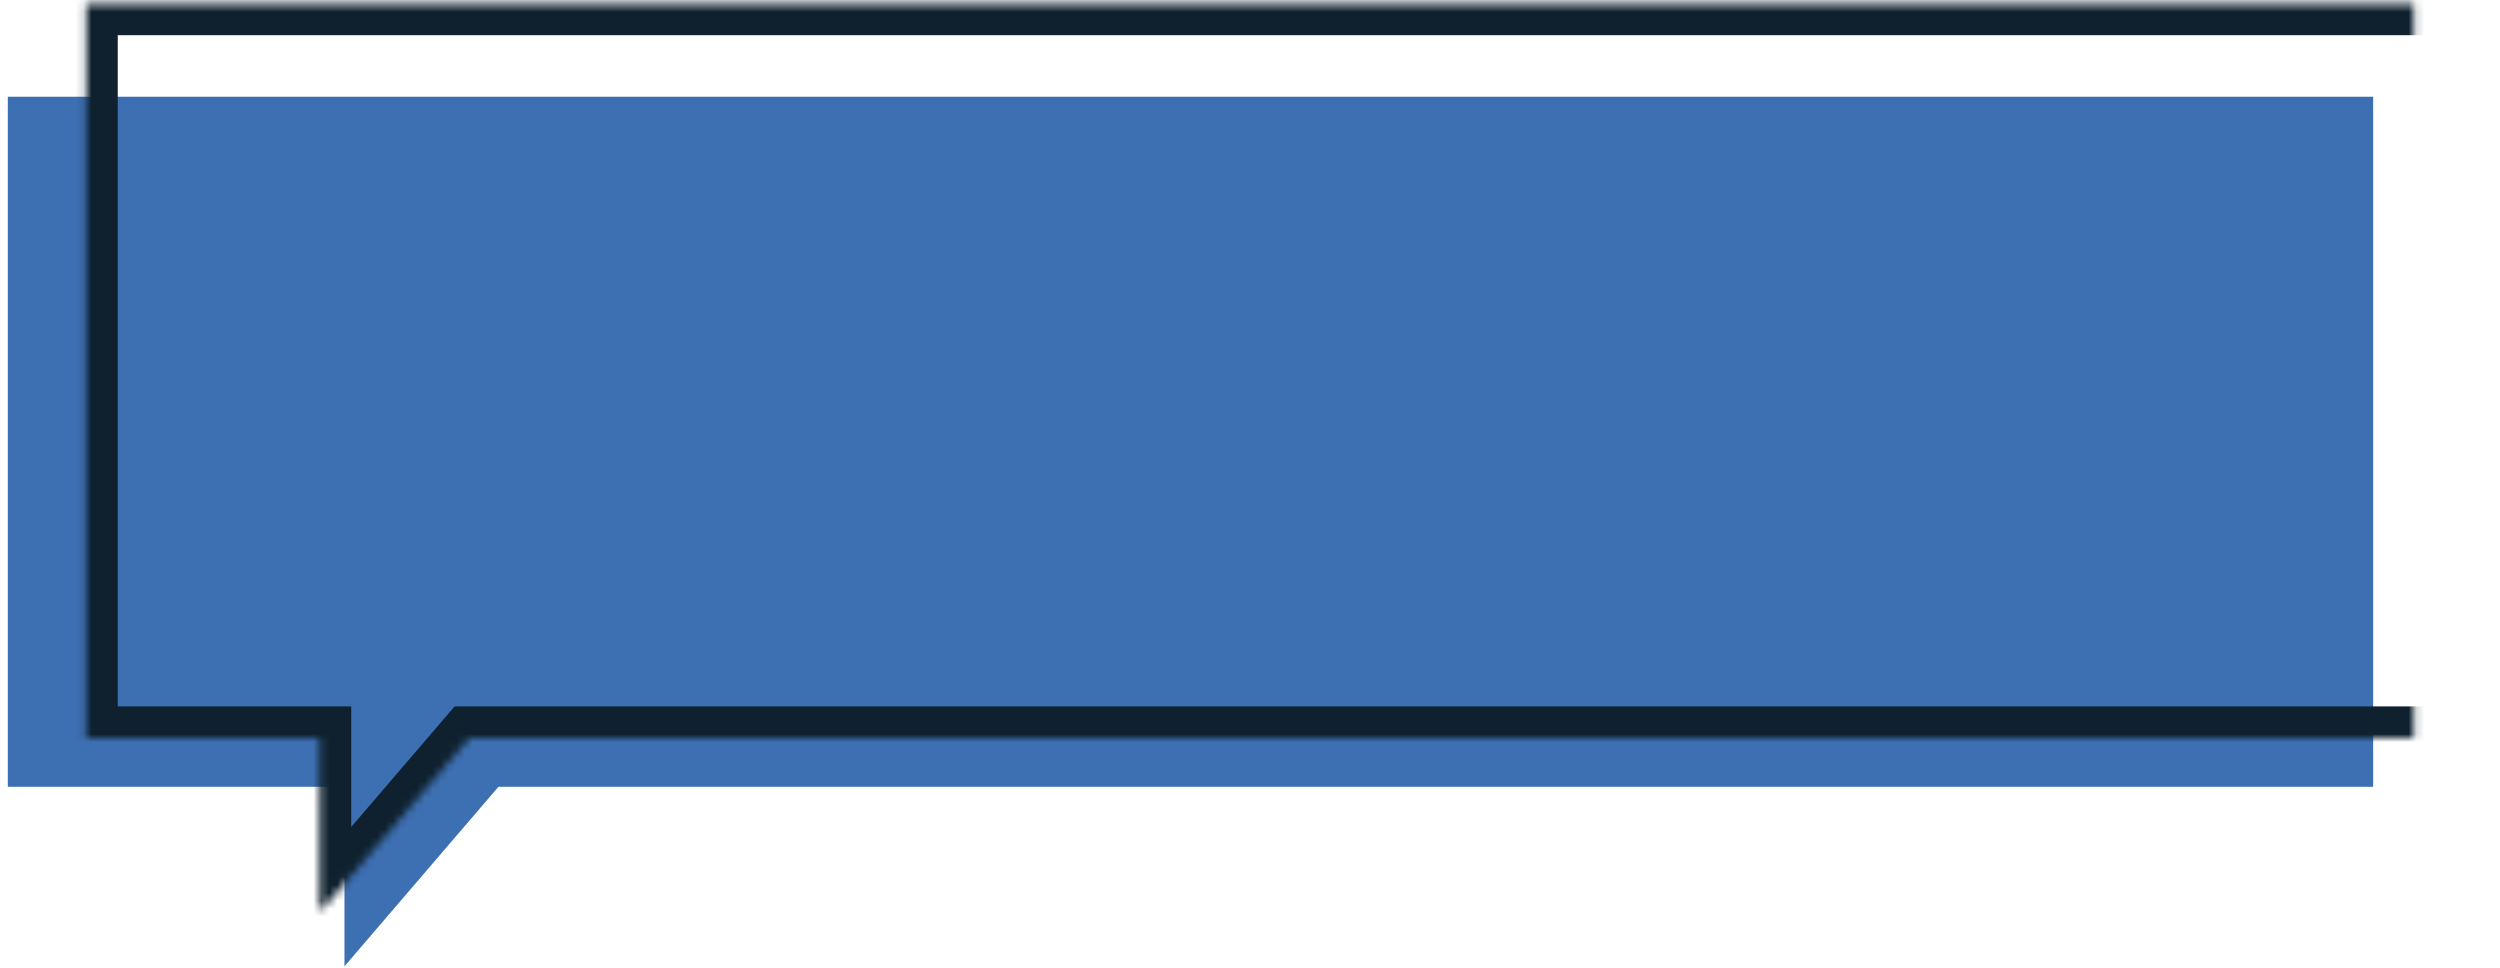 <?xml version="1.0" encoding="UTF-8"?>
<svg width="315px" height="122px" viewBox="0 0 315 122" version="1.1" xmlns="http://www.w3.org/2000/svg" xmlns:xlink="http://www.w3.org/1999/xlink">
    <!-- Generator: Sketch 42 (36781) - http://www.bohemiancoding.com/sketch -->
    <title>Group 14</title>
    <desc>Created with Sketch.</desc>
    <defs>
        <path d="M59.121,93.003 L315,93.003 L315,0.437 L10.836,0.437 L10.836,87.814 L10.836,93.003 L40.254,93.003 L40.254,115.003 L59.121,93.003 Z" id="path-1"></path>
        <mask id="mask-2" maskContentUnits="userSpaceOnUse" maskUnits="objectBoundingBox" x="0" y="0" width="304.164" height="114.566" fill="white">
            <use xlink:href="#path-1"></use>
        </mask>
    </defs>
    <g id="Content" stroke="none" stroke-width="1" fill="none" fill-rule="evenodd">
        <g id="Guidelines" transform="translate(-364, -2152)">
            <g id="Group-14" transform="translate(364, 2152)">
                <path d="M256.598,99.136 L299.016,99.136 L299.016,12.19 L0.984,12.19 L0.984,99.136 L237.198,99.136 L256.598,121.757 L256.598,99.136 Z" id="Combined-Shape" fill="#3D70B2" transform="translate(150, 66.974) scale(-1, 1) translate(-150, -66.974) "></path>
                <use id="Combined-Shape" stroke="#0F212E" mask="url(#mask-2)" stroke-width="8" xlink:href="#path-1"></use>
            </g>
        </g>
    </g>
</svg>